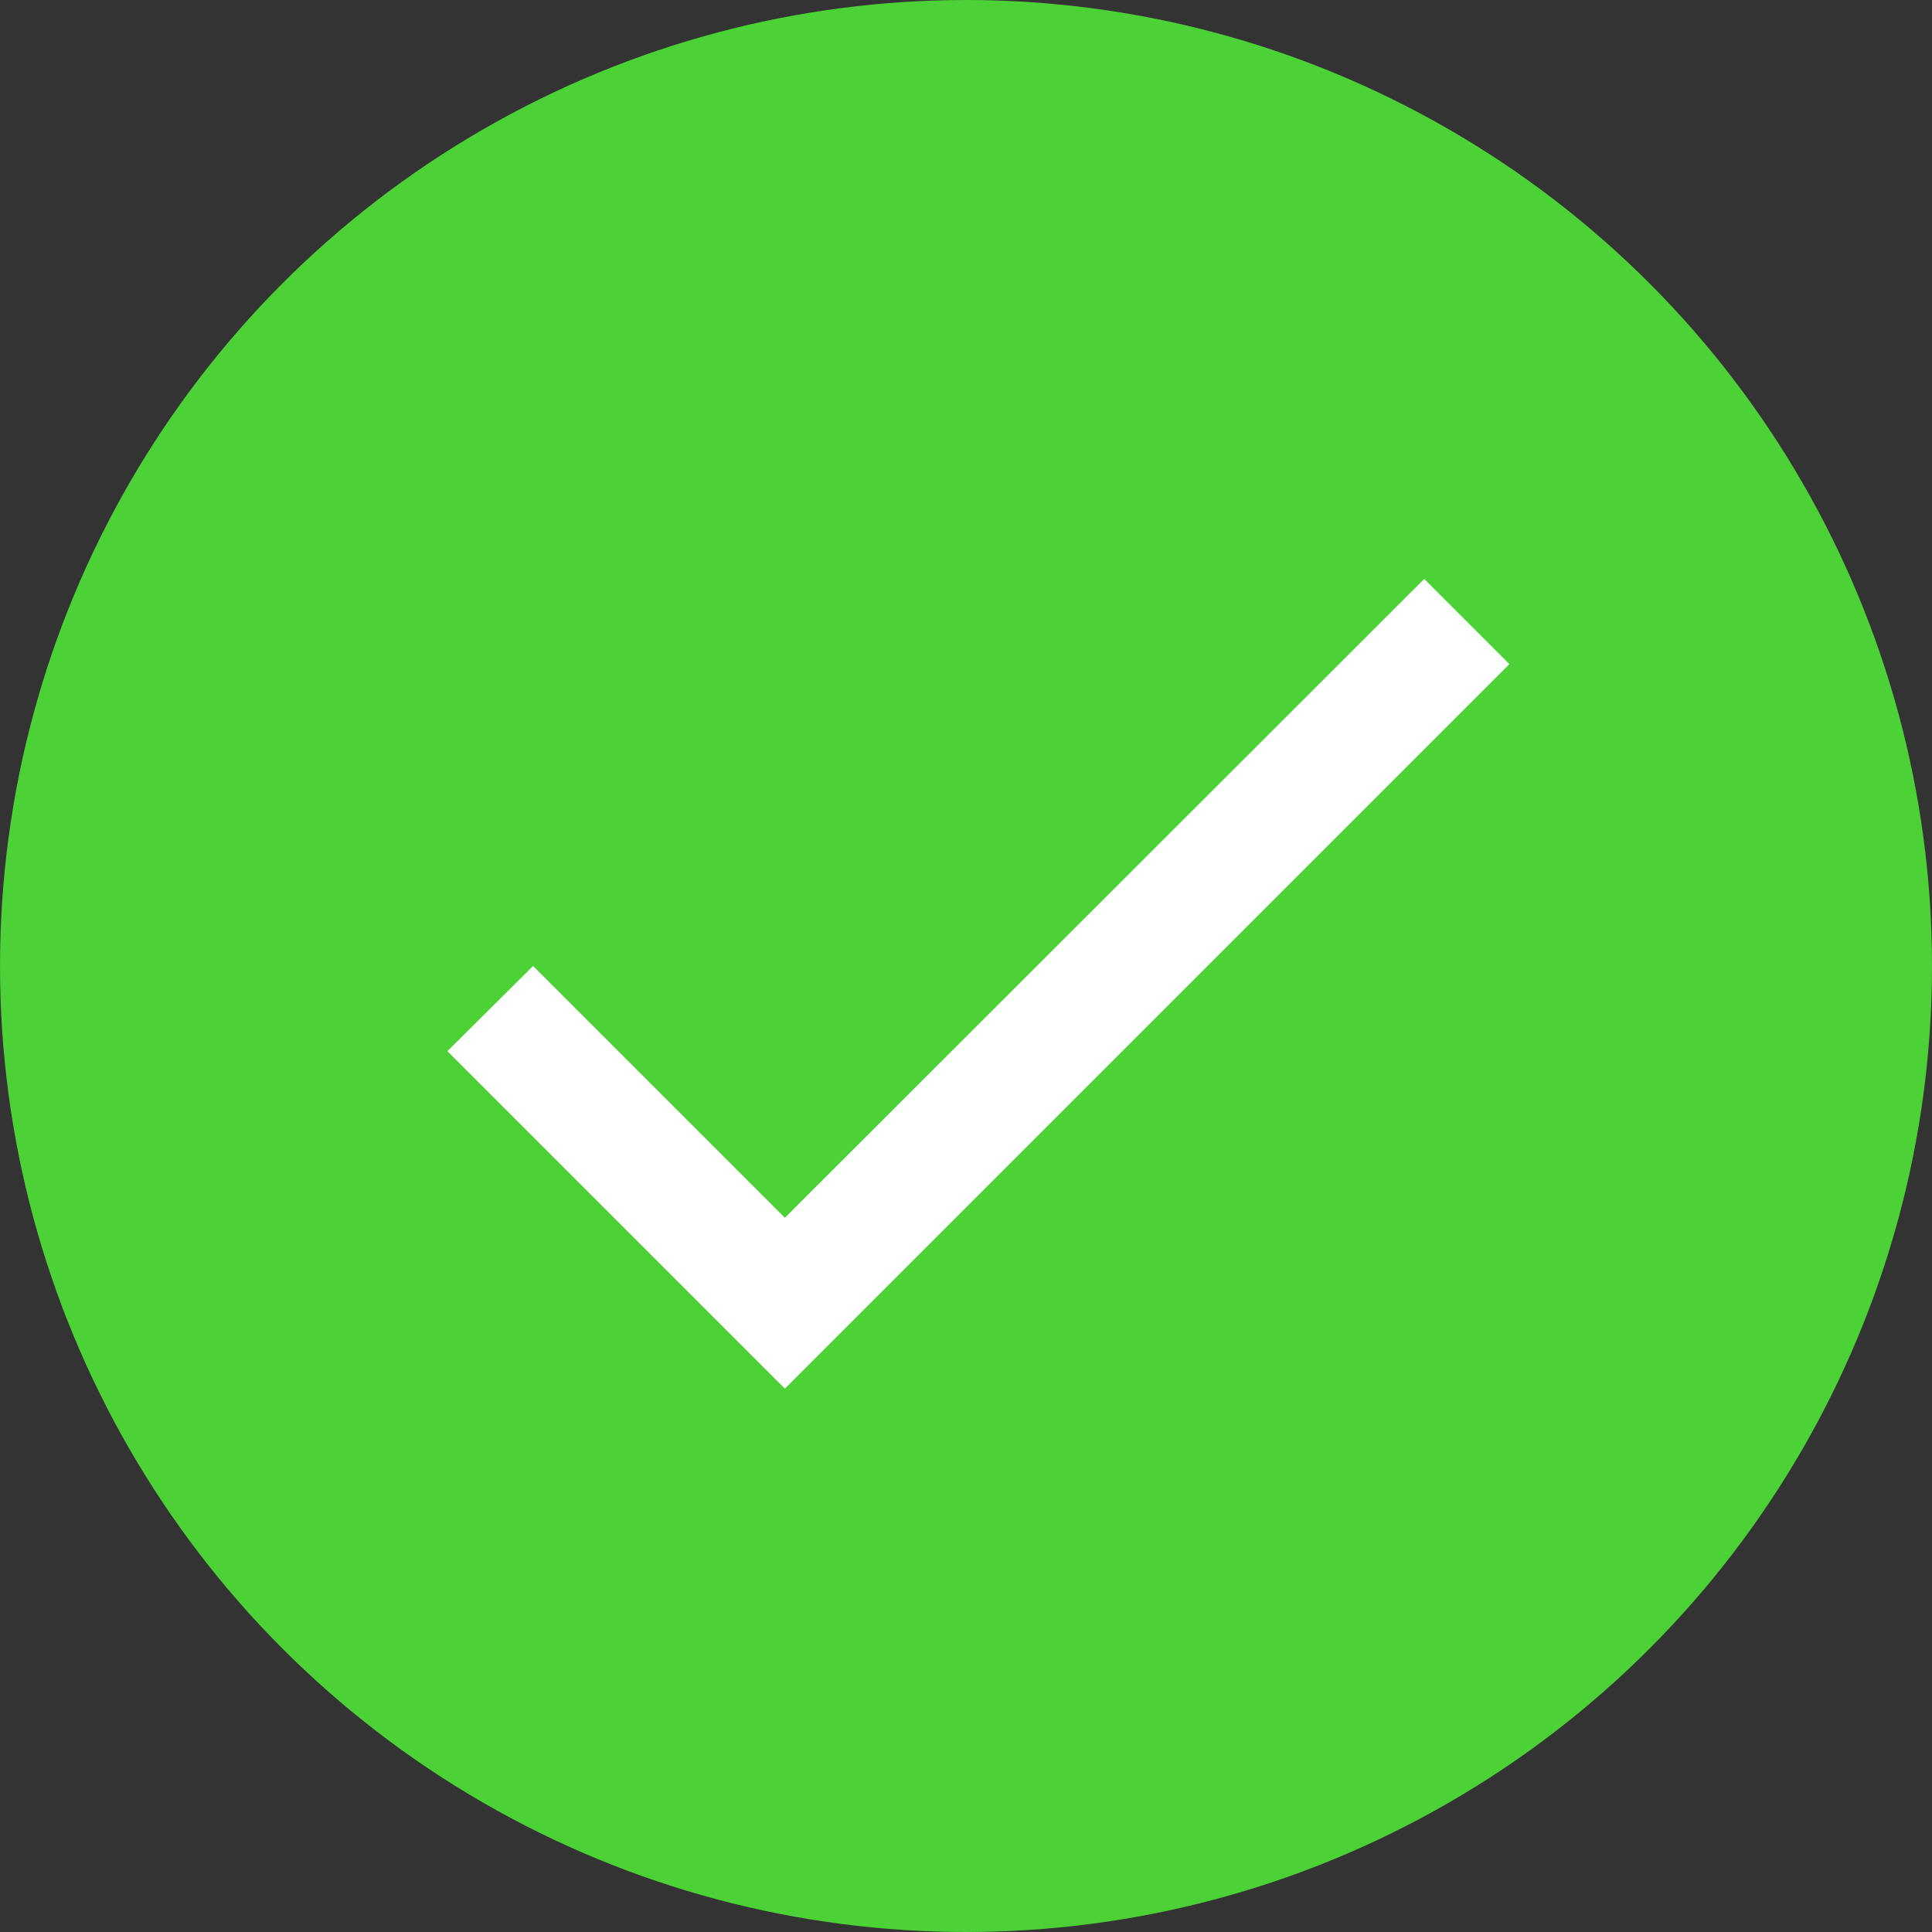 <svg width="28" height="28" viewBox="0 0 28 28" fill="none" xmlns="http://www.w3.org/2000/svg">
<rect x="0" y="0" width="28" height="28" fill="#333333" stroke="none"/>
<circle cx="14" cy="14" r="14" fill="#4CD137"/>
<g clip-path="url(#clip0_45_200)">
<path d="M11.375 17.649L7.726 14L6.484 15.234L11.375 20.125L21.875 9.625L20.641 8.391L11.375 17.649Z" fill="white"/>
</g>
<defs>
<clipPath id="clip0_45_200">
<rect width="21" height="21" fill="white" transform="translate(3.5 3.5)"/>
</clipPath>
</defs>
</svg>
